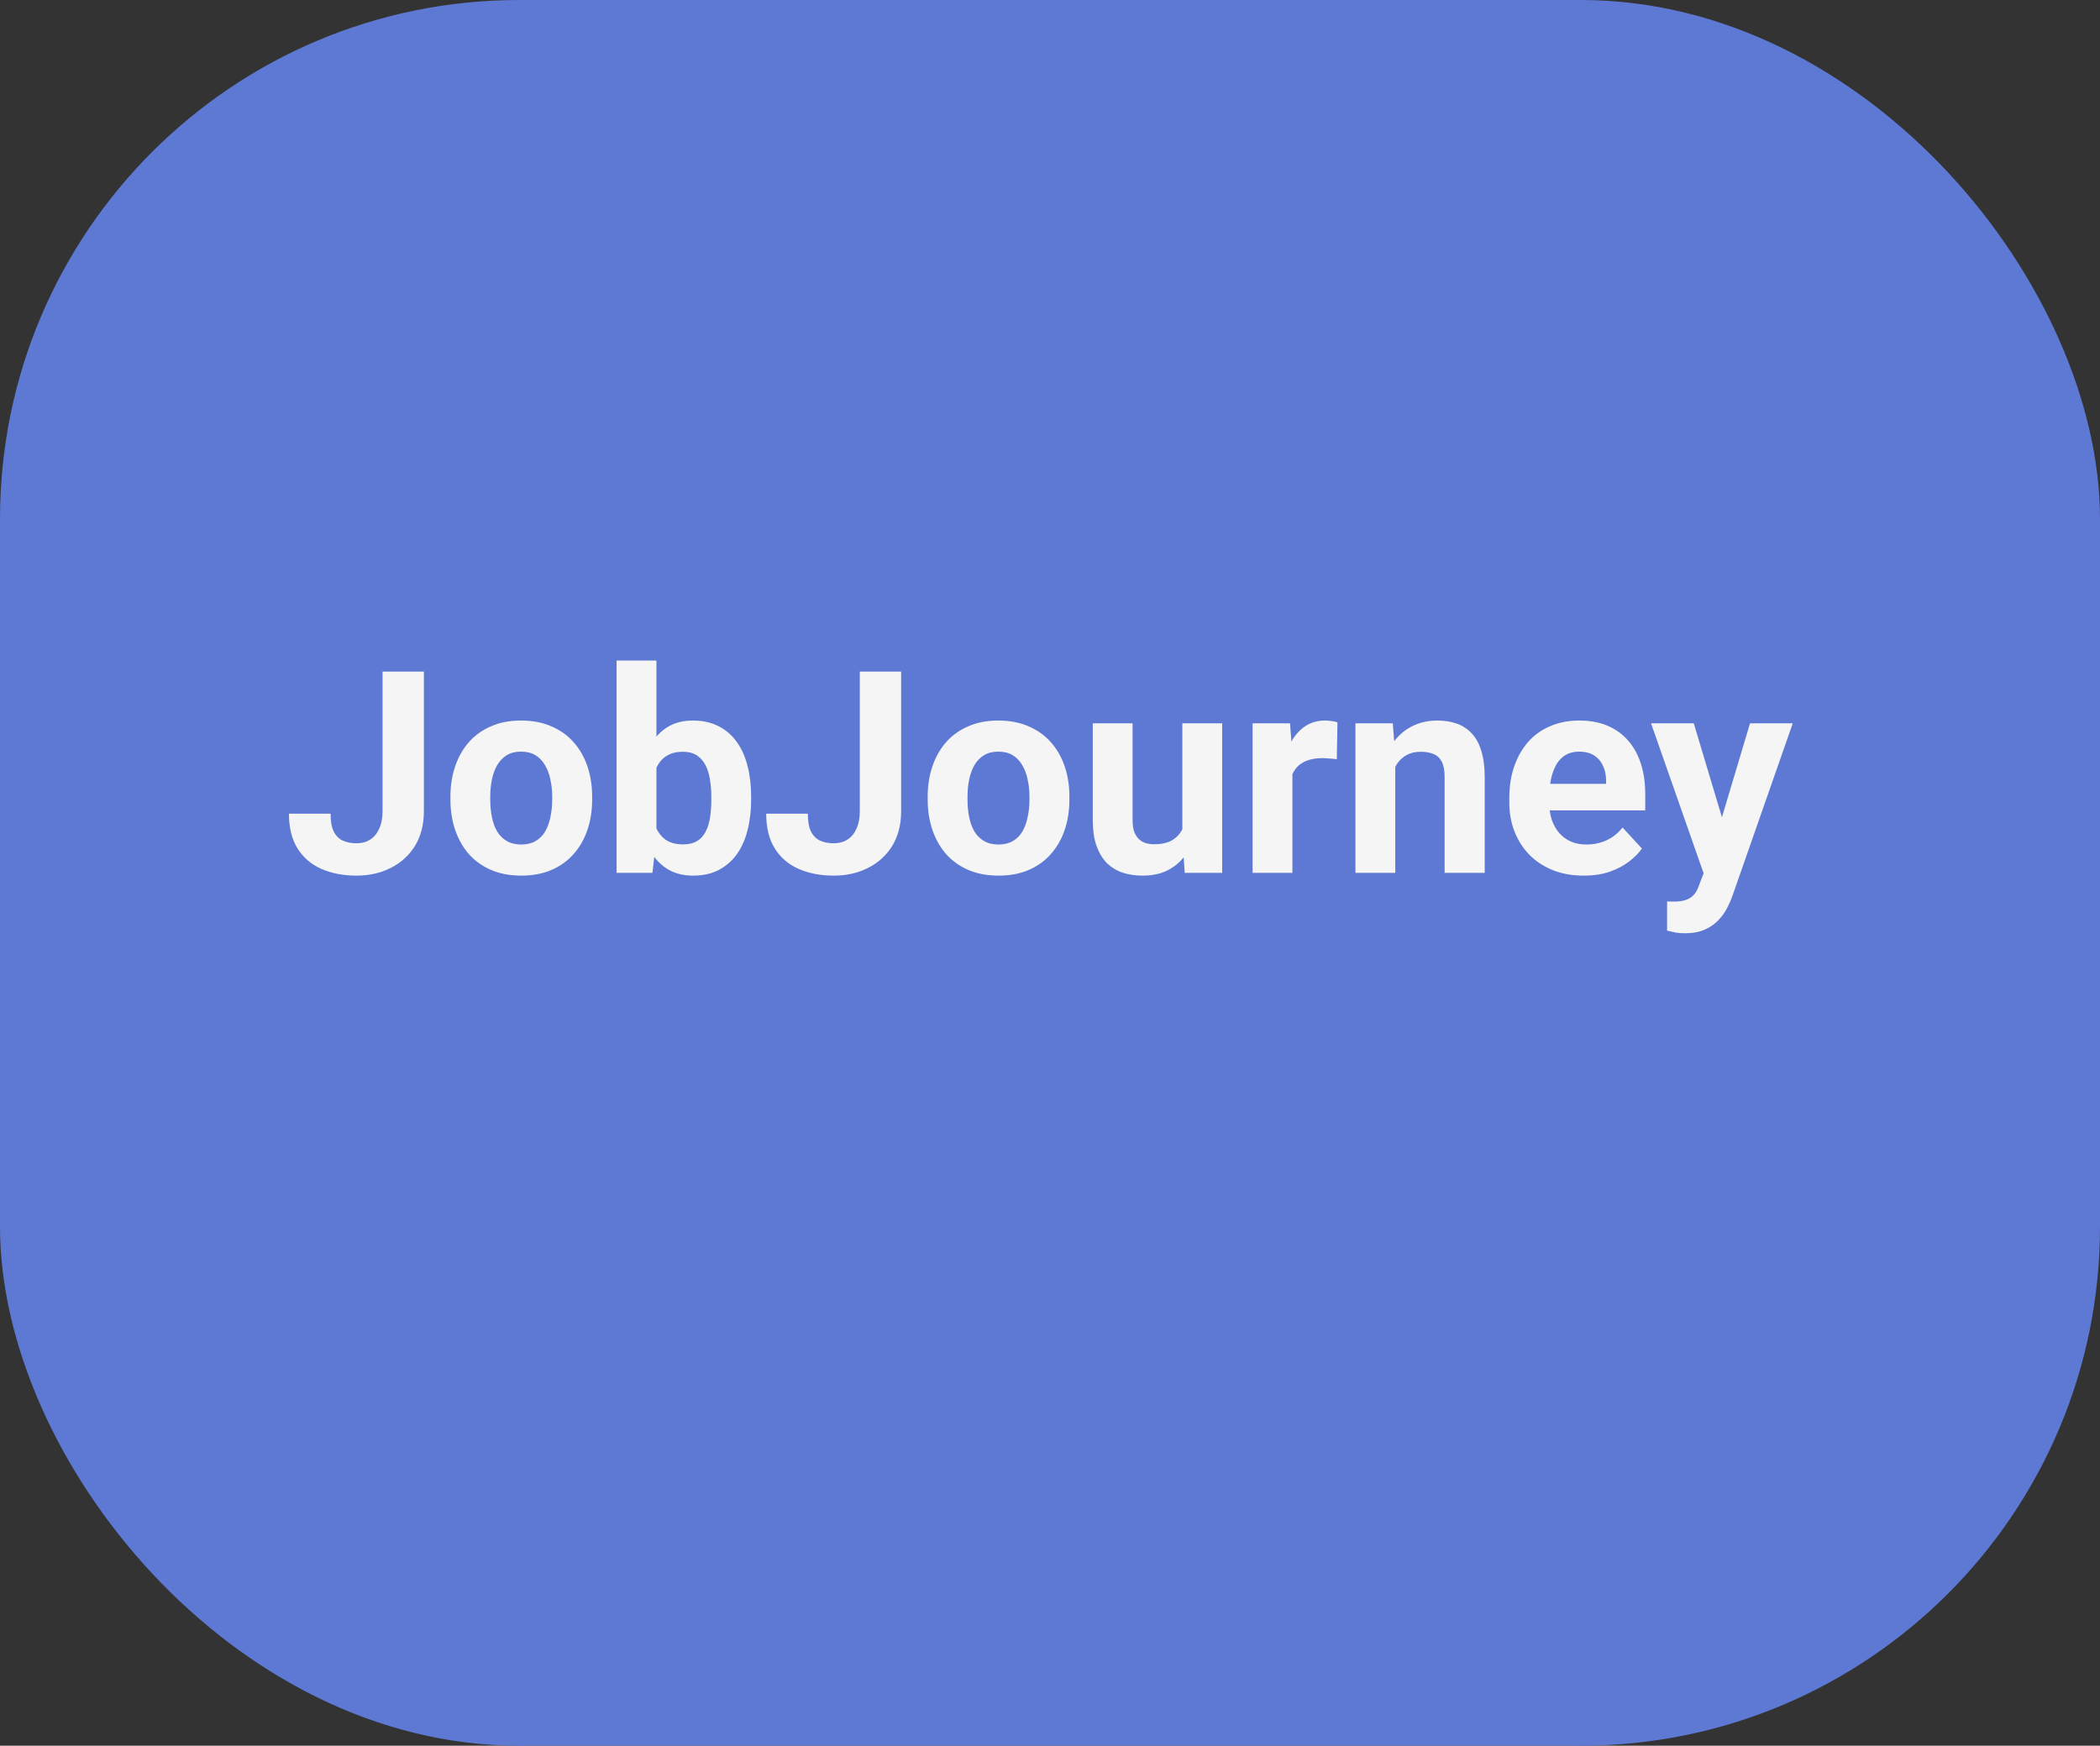 <svg width="267" height="222" viewBox="0 0 267 222" fill="none"
    xmlns="http://www.w3.org/2000/svg">
    <rect x="0" y="0" width="267" height="222" fill="#333333" stroke="none"/>
    <rect width="267" height="222" rx="66" fill="#5D79D4"/>
    <path d="M48.639 103.143V85.406H53.895V103.143C53.895 104.854 53.52 106.324 52.77 107.555C52.02 108.773 50.994 109.711 49.693 110.367C48.404 111.023 46.951 111.352 45.334 111.352C43.658 111.352 42.176 111.07 40.887 110.508C39.598 109.945 38.584 109.084 37.846 107.924C37.107 106.752 36.738 105.27 36.738 103.477H42.029C42.029 104.414 42.158 105.158 42.416 105.709C42.685 106.26 43.066 106.652 43.559 106.887C44.051 107.121 44.643 107.238 45.334 107.238C46.002 107.238 46.582 107.08 47.074 106.764C47.566 106.447 47.947 105.984 48.217 105.375C48.498 104.766 48.639 104.021 48.639 103.143ZM57.27 101.684V101.314C57.27 99.92 57.469 98.637 57.867 97.465C58.266 96.281 58.846 95.256 59.607 94.389C60.369 93.522 61.307 92.848 62.42 92.367C63.533 91.875 64.811 91.629 66.252 91.629C67.693 91.629 68.977 91.875 70.102 92.367C71.227 92.848 72.17 93.522 72.932 94.389C73.705 95.256 74.291 96.281 74.689 97.465C75.088 98.637 75.287 99.92 75.287 101.314V101.684C75.287 103.066 75.088 104.35 74.689 105.533C74.291 106.705 73.705 107.73 72.932 108.609C72.17 109.477 71.232 110.15 70.119 110.631C69.006 111.111 67.728 111.352 66.287 111.352C64.846 111.352 63.562 111.111 62.438 110.631C61.324 110.15 60.381 109.477 59.607 108.609C58.846 107.73 58.266 106.705 57.867 105.533C57.469 104.35 57.27 103.066 57.27 101.684ZM62.332 101.314V101.684C62.332 102.48 62.402 103.225 62.543 103.916C62.684 104.607 62.906 105.217 63.211 105.744C63.527 106.26 63.938 106.664 64.441 106.957C64.945 107.25 65.561 107.396 66.287 107.396C66.99 107.396 67.594 107.25 68.098 106.957C68.602 106.664 69.006 106.26 69.311 105.744C69.615 105.217 69.838 104.607 69.978 103.916C70.131 103.225 70.207 102.48 70.207 101.684V101.314C70.207 100.541 70.131 99.814 69.978 99.135C69.838 98.443 69.609 97.834 69.293 97.307C68.988 96.768 68.584 96.346 68.08 96.041C67.576 95.736 66.967 95.584 66.252 95.584C65.537 95.584 64.928 95.736 64.424 96.041C63.932 96.346 63.527 96.768 63.211 97.307C62.906 97.834 62.684 98.443 62.543 99.135C62.402 99.814 62.332 100.541 62.332 101.314ZM78.398 84H83.461V106.641L82.951 111H78.398V84ZM95.502 101.297V101.666C95.502 103.084 95.35 104.385 95.045 105.568C94.752 106.752 94.295 107.777 93.674 108.645C93.053 109.5 92.279 110.168 91.353 110.648C90.439 111.117 89.361 111.352 88.119 111.352C86.959 111.352 85.951 111.117 85.096 110.648C84.252 110.18 83.543 109.518 82.969 108.662C82.394 107.807 81.932 106.805 81.58 105.656C81.228 104.508 80.965 103.254 80.789 101.895V101.086C80.965 99.727 81.228 98.473 81.58 97.324C81.932 96.176 82.394 95.174 82.969 94.318C83.543 93.463 84.252 92.801 85.096 92.332C85.939 91.863 86.936 91.629 88.084 91.629C89.338 91.629 90.428 91.869 91.353 92.35C92.291 92.818 93.064 93.486 93.674 94.353C94.295 95.209 94.752 96.228 95.045 97.412C95.35 98.584 95.502 99.879 95.502 101.297ZM90.439 101.666V101.297C90.439 100.523 90.381 99.797 90.264 99.117C90.158 98.426 89.971 97.822 89.701 97.307C89.432 96.779 89.062 96.363 88.594 96.059C88.137 95.754 87.545 95.602 86.818 95.602C86.127 95.602 85.541 95.719 85.061 95.953C84.58 96.188 84.182 96.516 83.865 96.938C83.561 97.359 83.332 97.863 83.18 98.449C83.027 99.023 82.934 99.656 82.898 100.348V102.65C82.934 103.576 83.086 104.396 83.356 105.111C83.637 105.814 84.059 106.371 84.621 106.781C85.195 107.18 85.939 107.379 86.853 107.379C87.568 107.379 88.16 107.238 88.629 106.957C89.098 106.676 89.461 106.277 89.719 105.762C89.988 105.246 90.176 104.643 90.281 103.951C90.387 103.248 90.439 102.486 90.439 101.666ZM109.318 103.143V85.406H114.574V103.143C114.574 104.854 114.199 106.324 113.449 107.555C112.699 108.773 111.674 109.711 110.373 110.367C109.084 111.023 107.631 111.352 106.014 111.352C104.338 111.352 102.855 111.07 101.566 110.508C100.277 109.945 99.264 109.084 98.525 107.924C97.787 106.752 97.418 105.27 97.418 103.477H102.709C102.709 104.414 102.838 105.158 103.096 105.709C103.365 106.26 103.746 106.652 104.238 106.887C104.73 107.121 105.322 107.238 106.014 107.238C106.682 107.238 107.262 107.08 107.754 106.764C108.246 106.447 108.627 105.984 108.896 105.375C109.178 104.766 109.318 104.021 109.318 103.143ZM117.949 101.684V101.314C117.949 99.92 118.148 98.637 118.547 97.465C118.945 96.281 119.525 95.256 120.287 94.389C121.049 93.522 121.986 92.848 123.1 92.367C124.213 91.875 125.49 91.629 126.932 91.629C128.373 91.629 129.656 91.875 130.781 92.367C131.906 92.848 132.85 93.522 133.611 94.389C134.385 95.256 134.971 96.281 135.369 97.465C135.768 98.637 135.967 99.92 135.967 101.314V101.684C135.967 103.066 135.768 104.35 135.369 105.533C134.971 106.705 134.385 107.73 133.611 108.609C132.85 109.477 131.912 110.15 130.799 110.631C129.686 111.111 128.408 111.352 126.967 111.352C125.525 111.352 124.242 111.111 123.117 110.631C122.004 110.15 121.061 109.477 120.287 108.609C119.525 107.73 118.945 106.705 118.547 105.533C118.148 104.35 117.949 103.066 117.949 101.684ZM123.012 101.314V101.684C123.012 102.48 123.082 103.225 123.223 103.916C123.363 104.607 123.586 105.217 123.891 105.744C124.207 106.26 124.617 106.664 125.121 106.957C125.625 107.25 126.24 107.396 126.967 107.396C127.67 107.396 128.273 107.25 128.777 106.957C129.281 106.664 129.686 106.26 129.99 105.744C130.295 105.217 130.518 104.607 130.658 103.916C130.811 103.225 130.887 102.48 130.887 101.684V101.314C130.887 100.541 130.811 99.814 130.658 99.135C130.518 98.443 130.289 97.834 129.973 97.307C129.668 96.768 129.264 96.346 128.76 96.041C128.256 95.736 127.646 95.584 126.932 95.584C126.217 95.584 125.607 95.736 125.104 96.041C124.611 96.346 124.207 96.768 123.891 97.307C123.586 97.834 123.363 98.443 123.223 99.135C123.082 99.814 123.012 100.541 123.012 101.314ZM150.328 106.447V91.981H155.391V111H150.627L150.328 106.447ZM150.891 102.545L152.385 102.51C152.385 103.775 152.238 104.953 151.945 106.043C151.652 107.121 151.213 108.059 150.627 108.855C150.041 109.641 149.303 110.256 148.412 110.701C147.521 111.135 146.473 111.352 145.266 111.352C144.34 111.352 143.484 111.223 142.699 110.965C141.926 110.695 141.258 110.279 140.695 109.717C140.145 109.143 139.711 108.41 139.395 107.52C139.09 106.617 138.938 105.533 138.938 104.268V91.981H144V104.303C144 104.865 144.064 105.34 144.193 105.727C144.334 106.113 144.527 106.43 144.773 106.676C145.02 106.922 145.307 107.098 145.635 107.203C145.975 107.309 146.35 107.361 146.76 107.361C147.803 107.361 148.623 107.15 149.221 106.729C149.83 106.307 150.258 105.732 150.504 105.006C150.762 104.268 150.891 103.447 150.891 102.545ZM164.32 96.129V111H159.258V91.981H164.021L164.32 96.129ZM170.051 91.857L169.963 96.551C169.717 96.516 169.418 96.486 169.066 96.463C168.727 96.428 168.416 96.41 168.135 96.41C167.42 96.41 166.799 96.504 166.271 96.691C165.756 96.867 165.322 97.131 164.971 97.482C164.631 97.834 164.373 98.262 164.197 98.766C164.033 99.269 163.939 99.844 163.916 100.488L162.896 100.172C162.896 98.941 163.02 97.811 163.266 96.779C163.512 95.736 163.869 94.828 164.338 94.055C164.818 93.281 165.404 92.684 166.096 92.262C166.787 91.84 167.578 91.629 168.469 91.629C168.75 91.629 169.037 91.652 169.33 91.699C169.623 91.734 169.863 91.787 170.051 91.857ZM177.398 96.041V111H172.336V91.981H177.082L177.398 96.041ZM176.66 100.822H175.289C175.289 99.416 175.471 98.15 175.834 97.025C176.197 95.889 176.707 94.922 177.363 94.125C178.02 93.316 178.799 92.701 179.701 92.279C180.615 91.846 181.635 91.629 182.76 91.629C183.65 91.629 184.465 91.758 185.203 92.016C185.941 92.273 186.574 92.684 187.102 93.246C187.641 93.809 188.051 94.553 188.332 95.478C188.625 96.404 188.771 97.535 188.771 98.871V111H183.674V98.853C183.674 98.01 183.557 97.353 183.322 96.885C183.088 96.416 182.742 96.088 182.285 95.9C181.84 95.701 181.289 95.602 180.633 95.602C179.953 95.602 179.361 95.736 178.857 96.006C178.365 96.275 177.955 96.65 177.627 97.131C177.311 97.6 177.07 98.15 176.906 98.783C176.742 99.416 176.66 100.096 176.66 100.822ZM201.375 111.352C199.898 111.352 198.574 111.117 197.402 110.648C196.23 110.168 195.234 109.506 194.414 108.662C193.605 107.818 192.984 106.84 192.551 105.727C192.117 104.602 191.9 103.406 191.9 102.141V101.438C191.9 99.996 192.105 98.678 192.516 97.482C192.926 96.287 193.512 95.25 194.273 94.371C195.047 93.492 195.984 92.818 197.086 92.35C198.188 91.869 199.43 91.629 200.812 91.629C202.16 91.629 203.355 91.852 204.398 92.297C205.441 92.742 206.314 93.375 207.018 94.195C207.732 95.016 208.271 96 208.635 97.148C208.998 98.285 209.18 99.551 209.18 100.945V103.055H194.062V99.68H204.205V99.293C204.205 98.59 204.076 97.963 203.818 97.412C203.572 96.85 203.197 96.404 202.693 96.076C202.189 95.748 201.545 95.584 200.76 95.584C200.092 95.584 199.518 95.731 199.037 96.023C198.557 96.316 198.164 96.727 197.859 97.254C197.566 97.781 197.344 98.402 197.191 99.117C197.051 99.82 196.98 100.594 196.98 101.438V102.141C196.98 102.902 197.086 103.605 197.297 104.25C197.52 104.895 197.83 105.451 198.229 105.92C198.639 106.389 199.131 106.752 199.705 107.01C200.291 107.268 200.953 107.396 201.691 107.396C202.605 107.396 203.455 107.221 204.24 106.869C205.037 106.506 205.723 105.961 206.297 105.234L208.758 107.906C208.359 108.48 207.814 109.031 207.123 109.559C206.443 110.086 205.623 110.52 204.662 110.859C203.701 111.188 202.605 111.352 201.375 111.352ZM217.459 108.855L222.504 91.981H227.936L220.289 113.865C220.125 114.346 219.902 114.861 219.621 115.412C219.352 115.963 218.982 116.484 218.514 116.977C218.057 117.48 217.477 117.891 216.773 118.207C216.082 118.523 215.232 118.682 214.225 118.682C213.744 118.682 213.352 118.652 213.047 118.594C212.742 118.535 212.379 118.453 211.957 118.348V114.639C212.086 114.639 212.221 114.639 212.361 114.639C212.502 114.65 212.637 114.656 212.766 114.656C213.434 114.656 213.979 114.58 214.4 114.428C214.822 114.275 215.162 114.041 215.42 113.725C215.678 113.42 215.883 113.021 216.035 112.529L217.459 108.855ZM215.35 91.981L219.48 105.762L220.201 111.123L216.756 111.492L209.918 91.981H215.35Z" fill="#F5F5F5"/>
</svg>
